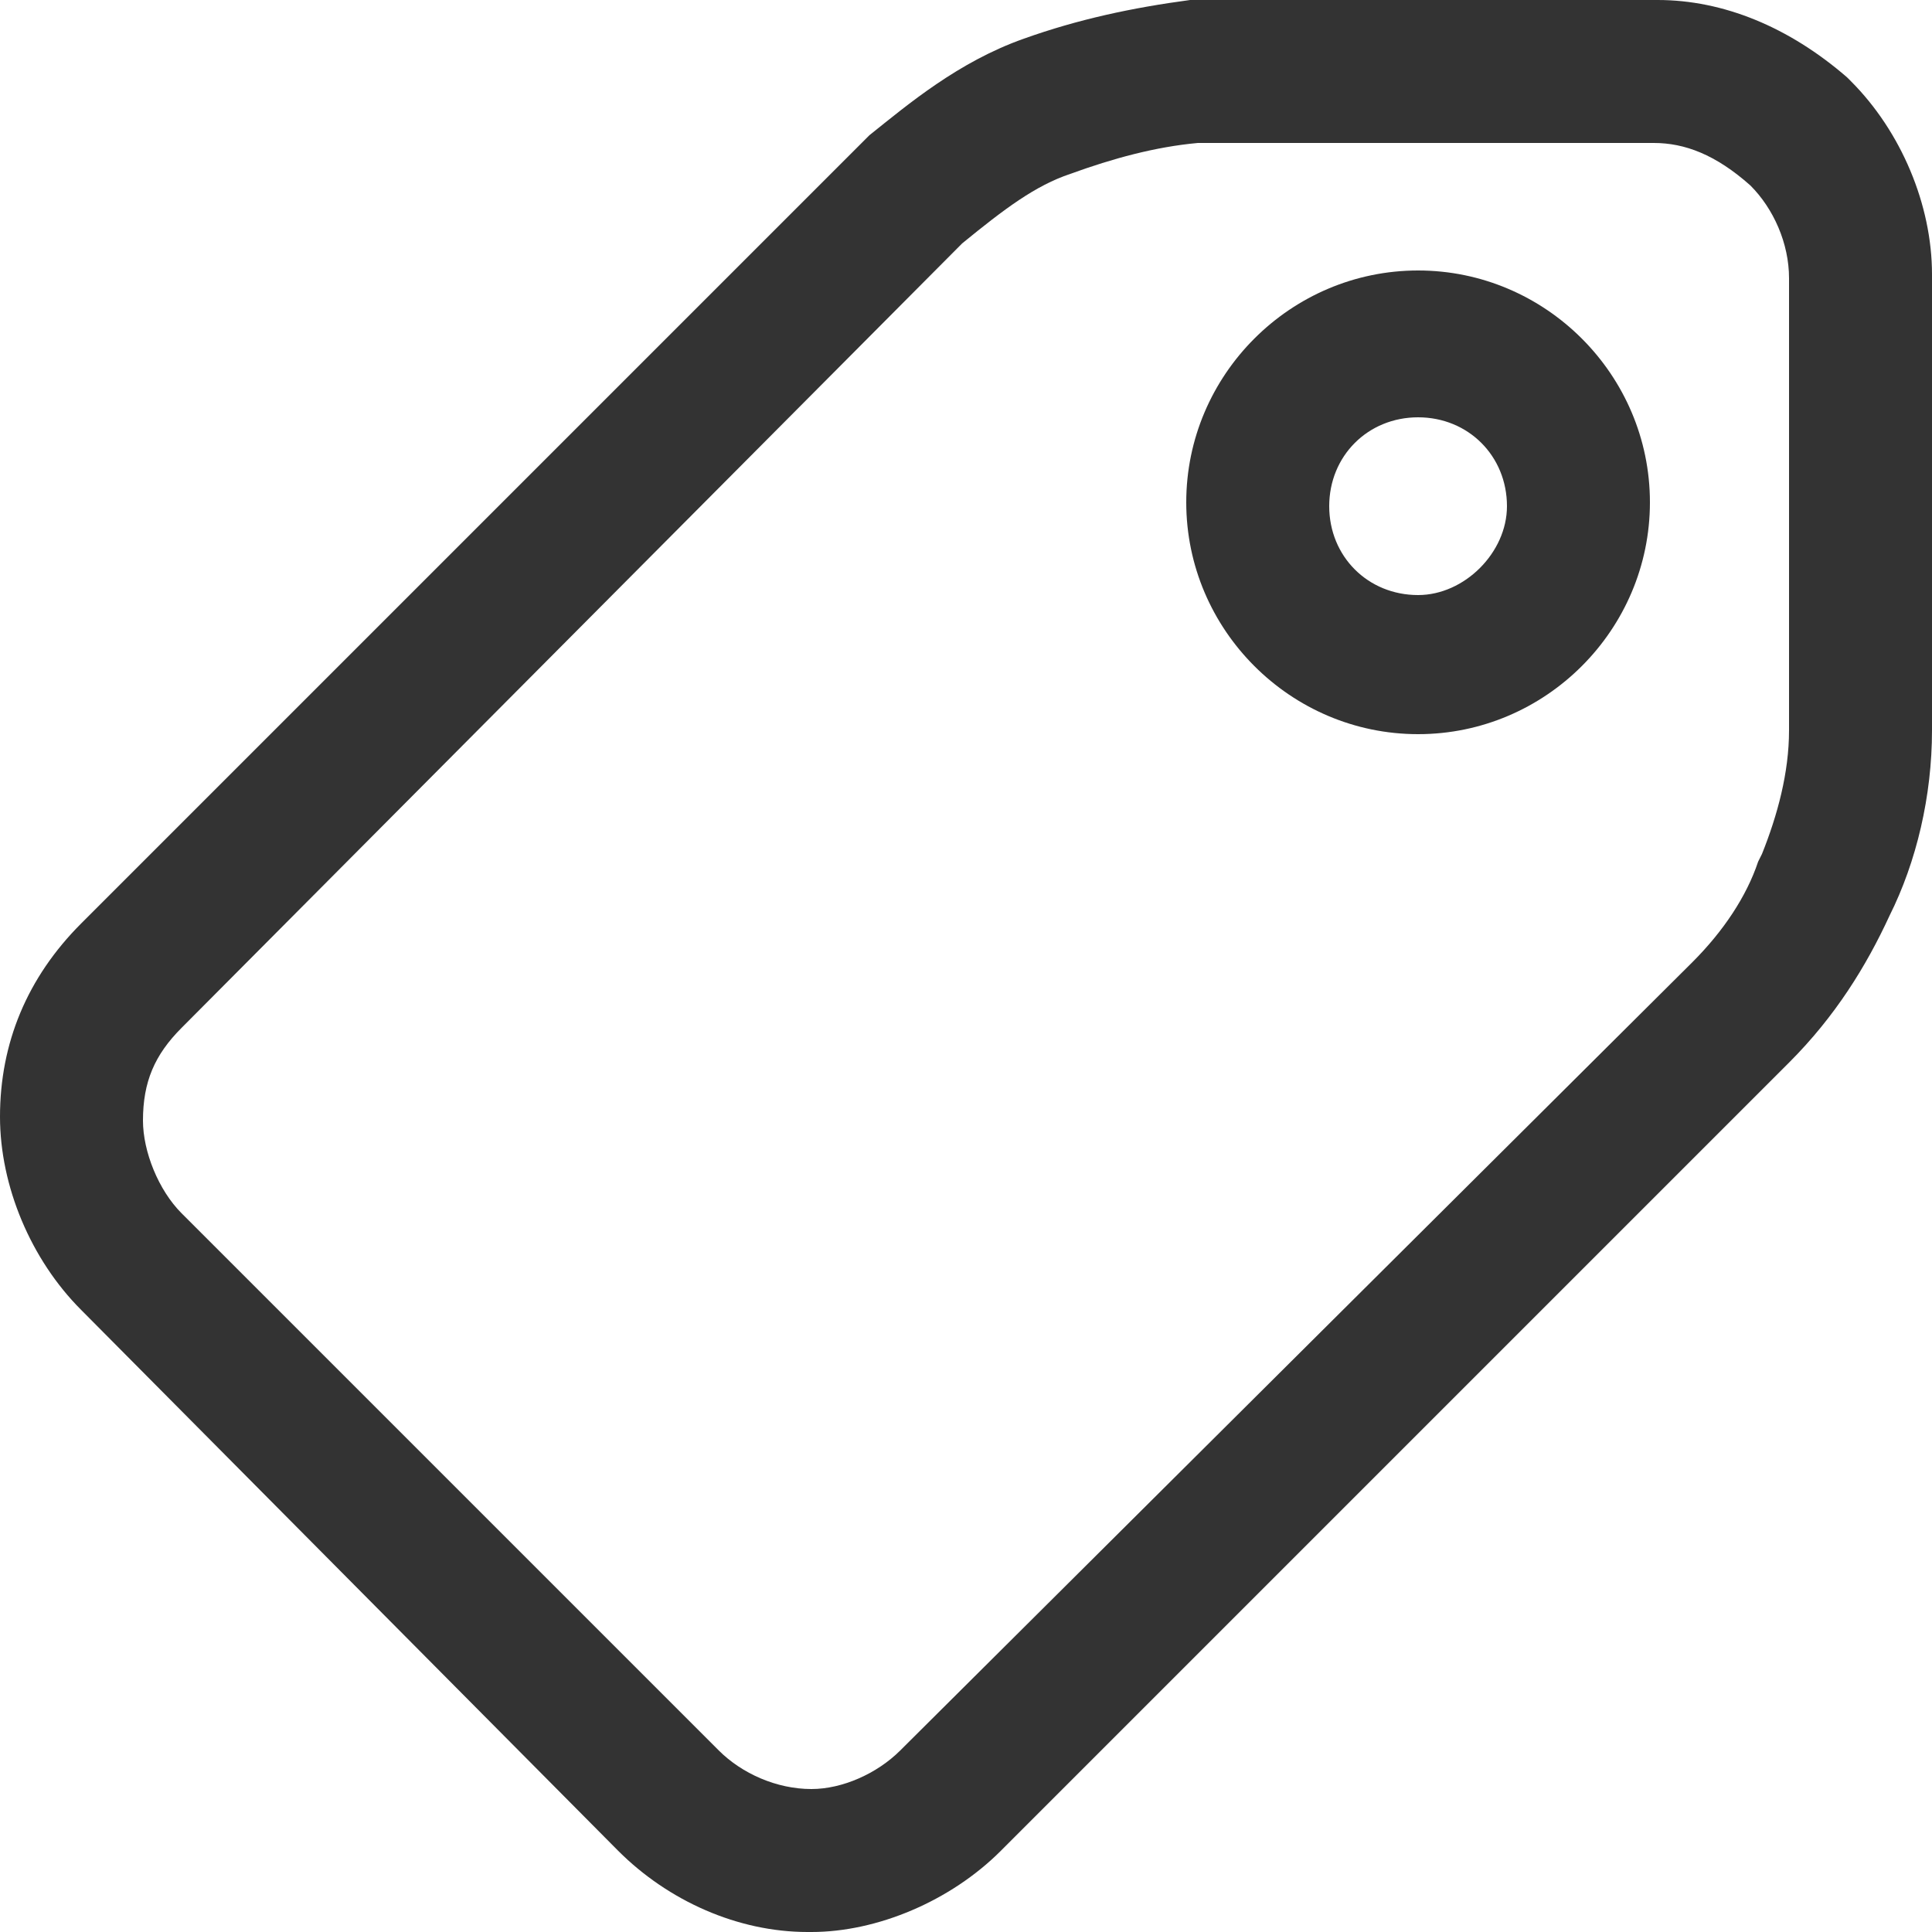 <?xml version="1.0" standalone="no"?><!DOCTYPE svg PUBLIC "-//W3C//DTD SVG 1.1//EN" "http://www.w3.org/Graphics/SVG/1.1/DTD/svg11.dtd"><svg class="icon" width="200px" height="200.00px" viewBox="0 0 1024 1024" version="1.1" xmlns="http://www.w3.org/2000/svg"><path fill="#333333" d="M980.992 43.008l-2.048-2.048c-30.72-26.624-65.536-40.96-100.352-40.96H630.784c-30.72 4.096-59.392 10.24-88.064 20.48-34.816 12.288-61.44 34.816-81.92 51.2L43.008 489.472C14.336 518.144 0 552.96 0 591.872c0 36.864 16.384 75.776 43.008 102.4l284.672 286.72c26.624 26.624 63.488 43.008 100.352 43.008h2.048c34.816 0 73.728-16.384 100.352-43.008l417.792-417.792c24.576-24.576 40.96-51.2 53.248-77.824 14.336-28.672 22.528-63.488 22.528-98.304V145.408c0-36.864-16.384-75.776-43.008-102.4z m-32.768 344.064c0 22.528-6.144 45.056-14.336 65.536l-2.048 4.096c-6.144 18.432-18.432 36.864-34.816 53.248L477.184 927.744c-12.288 12.288-30.72 20.48-47.104 20.48-18.432 0-36.864-8.192-49.152-20.48L96.256 643.072c-12.288-12.288-20.48-32.768-20.48-49.152 0-20.48 6.144-34.816 20.48-49.152L509.952 129.024c22.528-18.432 38.912-30.72 57.344-36.864 22.528-8.192 45.056-14.336 67.584-16.384h241.664c16.384 0 32.768 6.144 51.2 22.528 12.288 12.288 20.48 30.72 20.48 49.152v239.616zM751.616 143.36c-67.584 0-122.88 55.296-122.88 122.88s55.296 122.88 122.88 122.88 122.88-55.296 122.88-122.88-55.296-122.88-122.88-122.88z m0 172.032c-26.624 0-47.104-20.48-47.104-47.104 0-26.624 20.48-47.104 47.104-47.104 26.624 0 47.104 20.48 47.104 47.104 0 24.576-22.528 47.104-47.104 47.104z" /></svg>